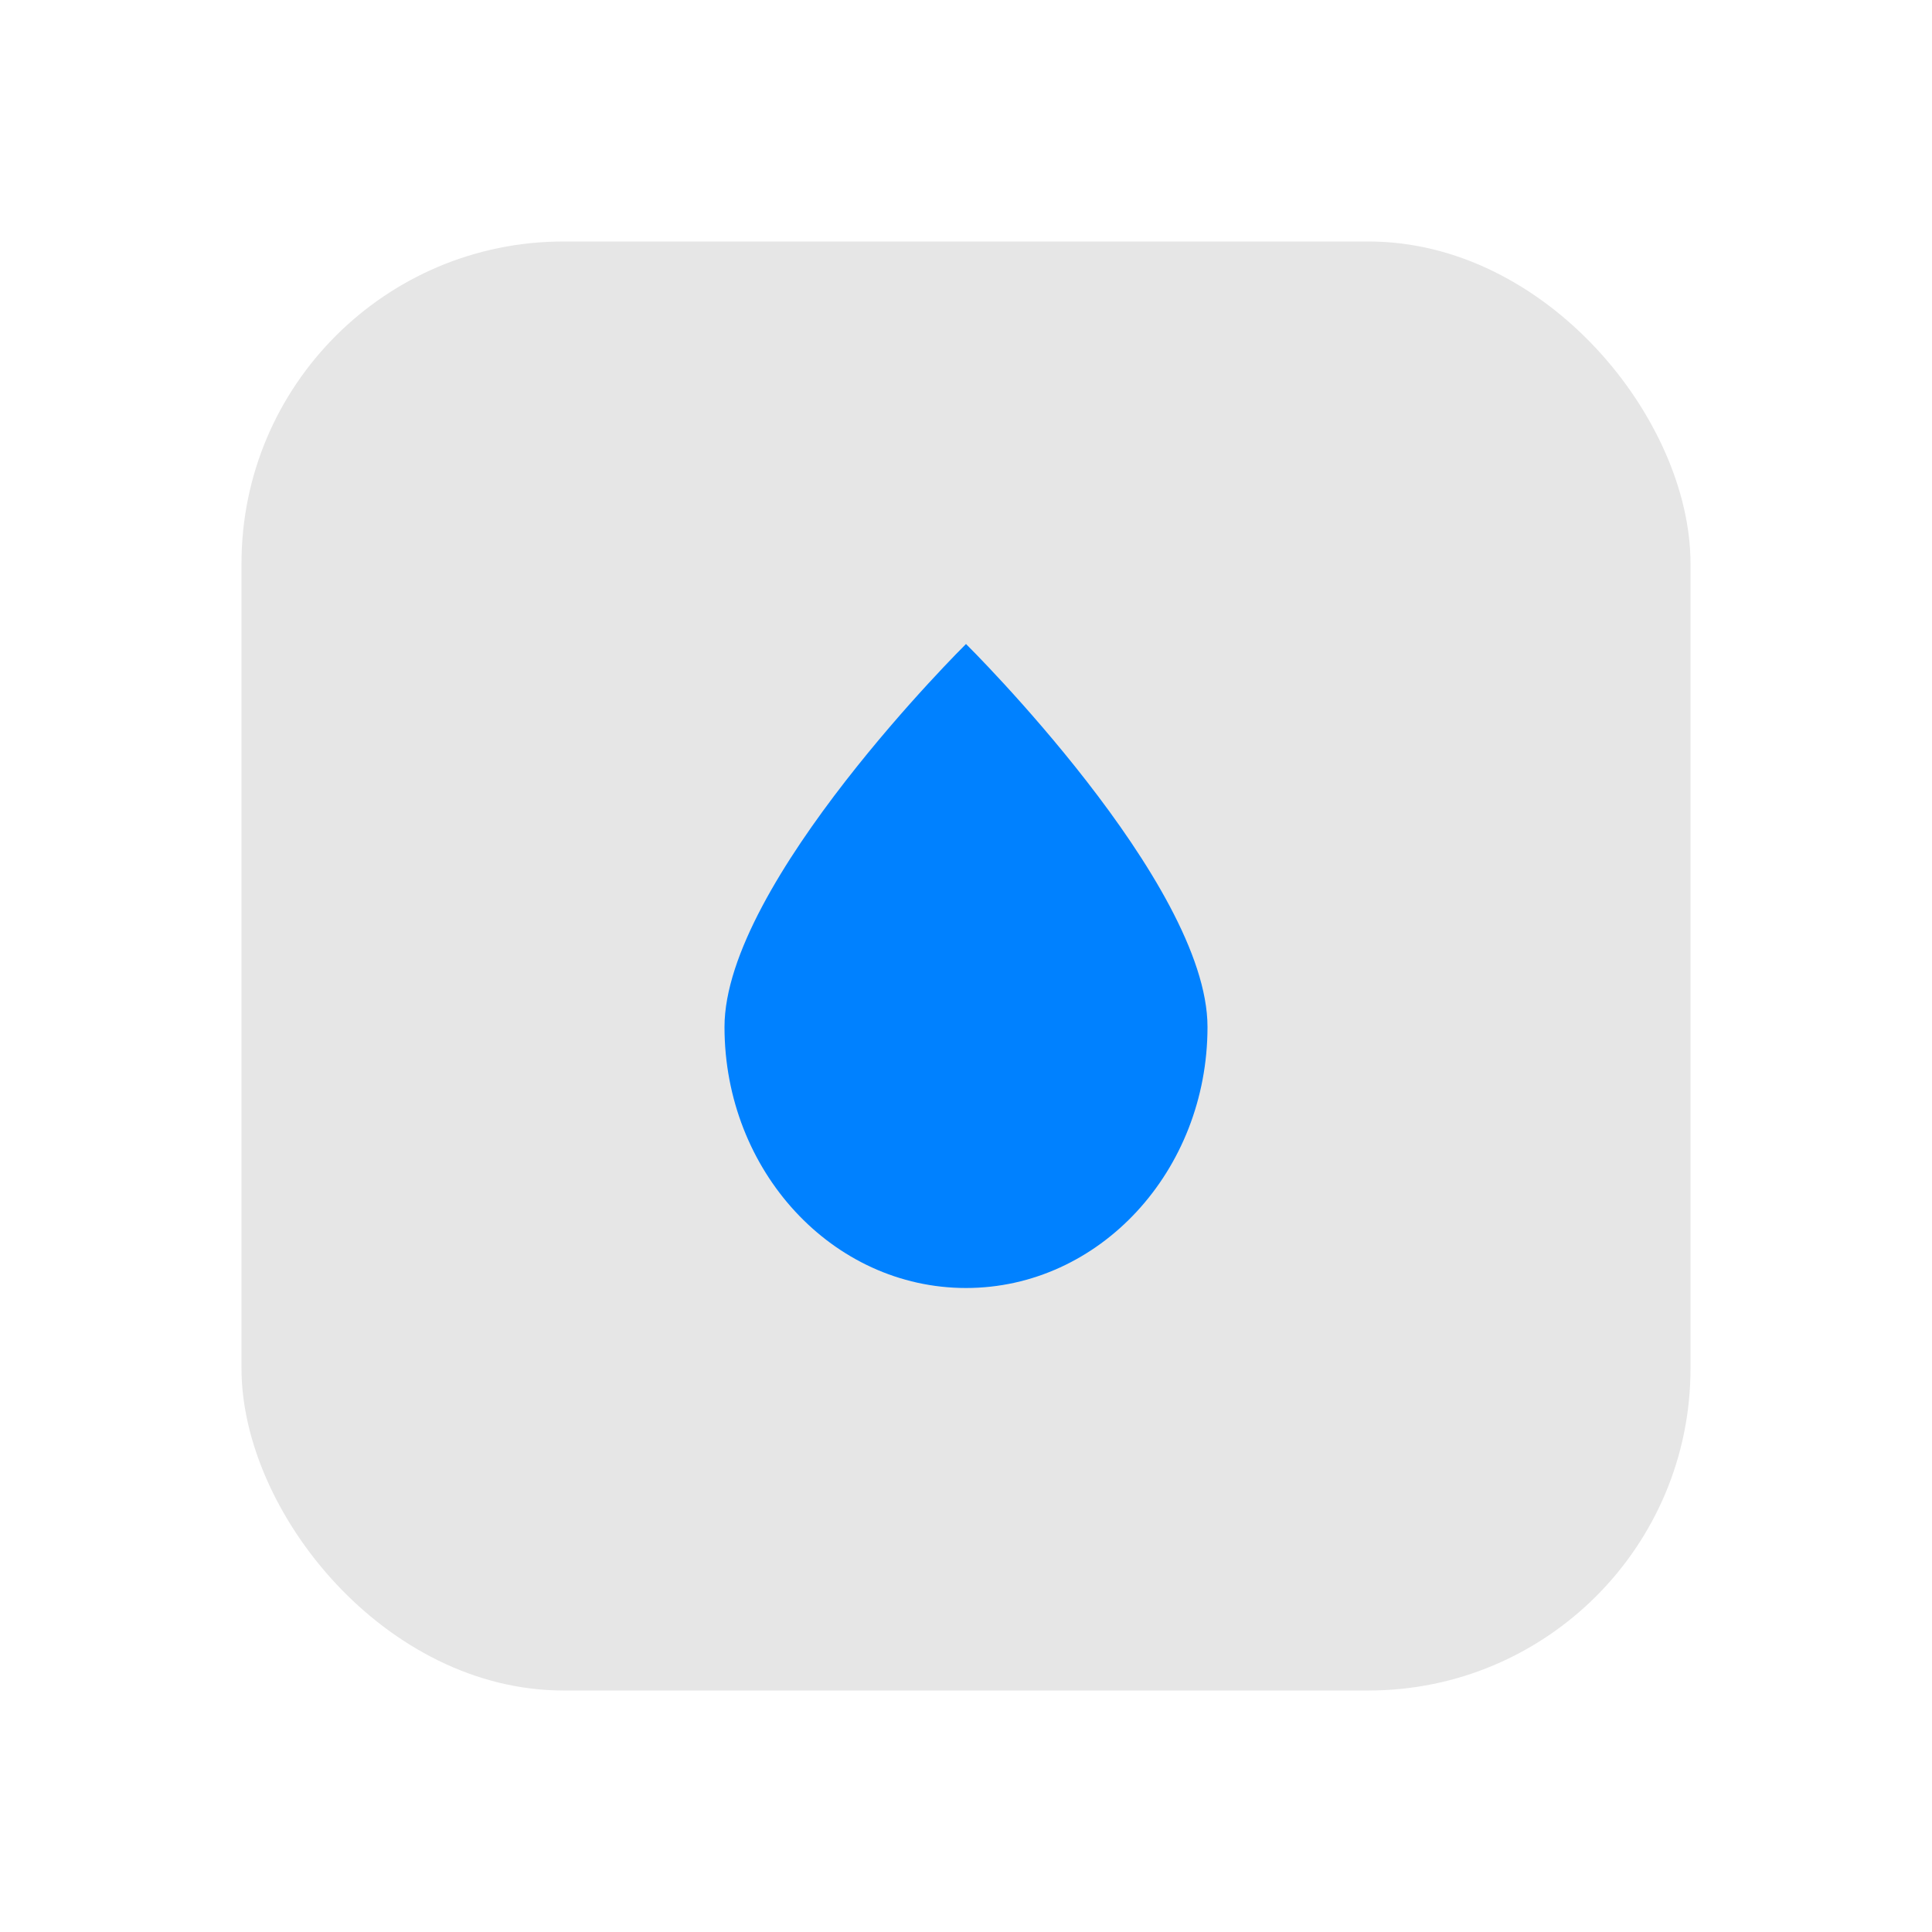 <?xml version="1.0" encoding="UTF-8"?>
<svg width="48px" height="48px" viewBox="0 0 48 48" version="1.1" xmlns="http://www.w3.org/2000/svg" xmlns:xlink="http://www.w3.org/1999/xlink">
    <!-- Generator: Sketch 58 (84663) - https://sketch.com -->
    <title>smudge tool_press</title>
    <desc>Created with Sketch.</desc>
    <g id="画板" stroke="none" stroke-width="1" fill="none" fill-rule="evenodd">
        <g id="btn状态备份" transform="translate(-827, -1014)">
            <g id="编组-2" transform="translate(822, 441)">
                <g id="侧边工具栏-" transform="translate(5, 141)">
                    <g id="编组-3">
                        <g id="smudge-tool_press" transform="translate(0, 432)">
                            <rect id="Rectangle-11-Copy-6" fill="#D8D8D8" opacity="0" x="0" y="0" width="48" height="48"></rect>
                            <rect id="矩形" fill-opacity="0.1" fill="#000000" x="6" y="6" width="36" height="36" rx="8"></rect>
                            <path d="M24,32 C27.314,32 30,29.096 30,25.514 C30,21.931 24,16 24,16 C24,16 18,21.931 18,25.514 C18,29.096 20.686,32 24,32 Z" id="椭圆形" fill="#0081FF"></path>
                        </g>
                    </g>
                </g>
            </g>
        </g>
    </g>
</svg>